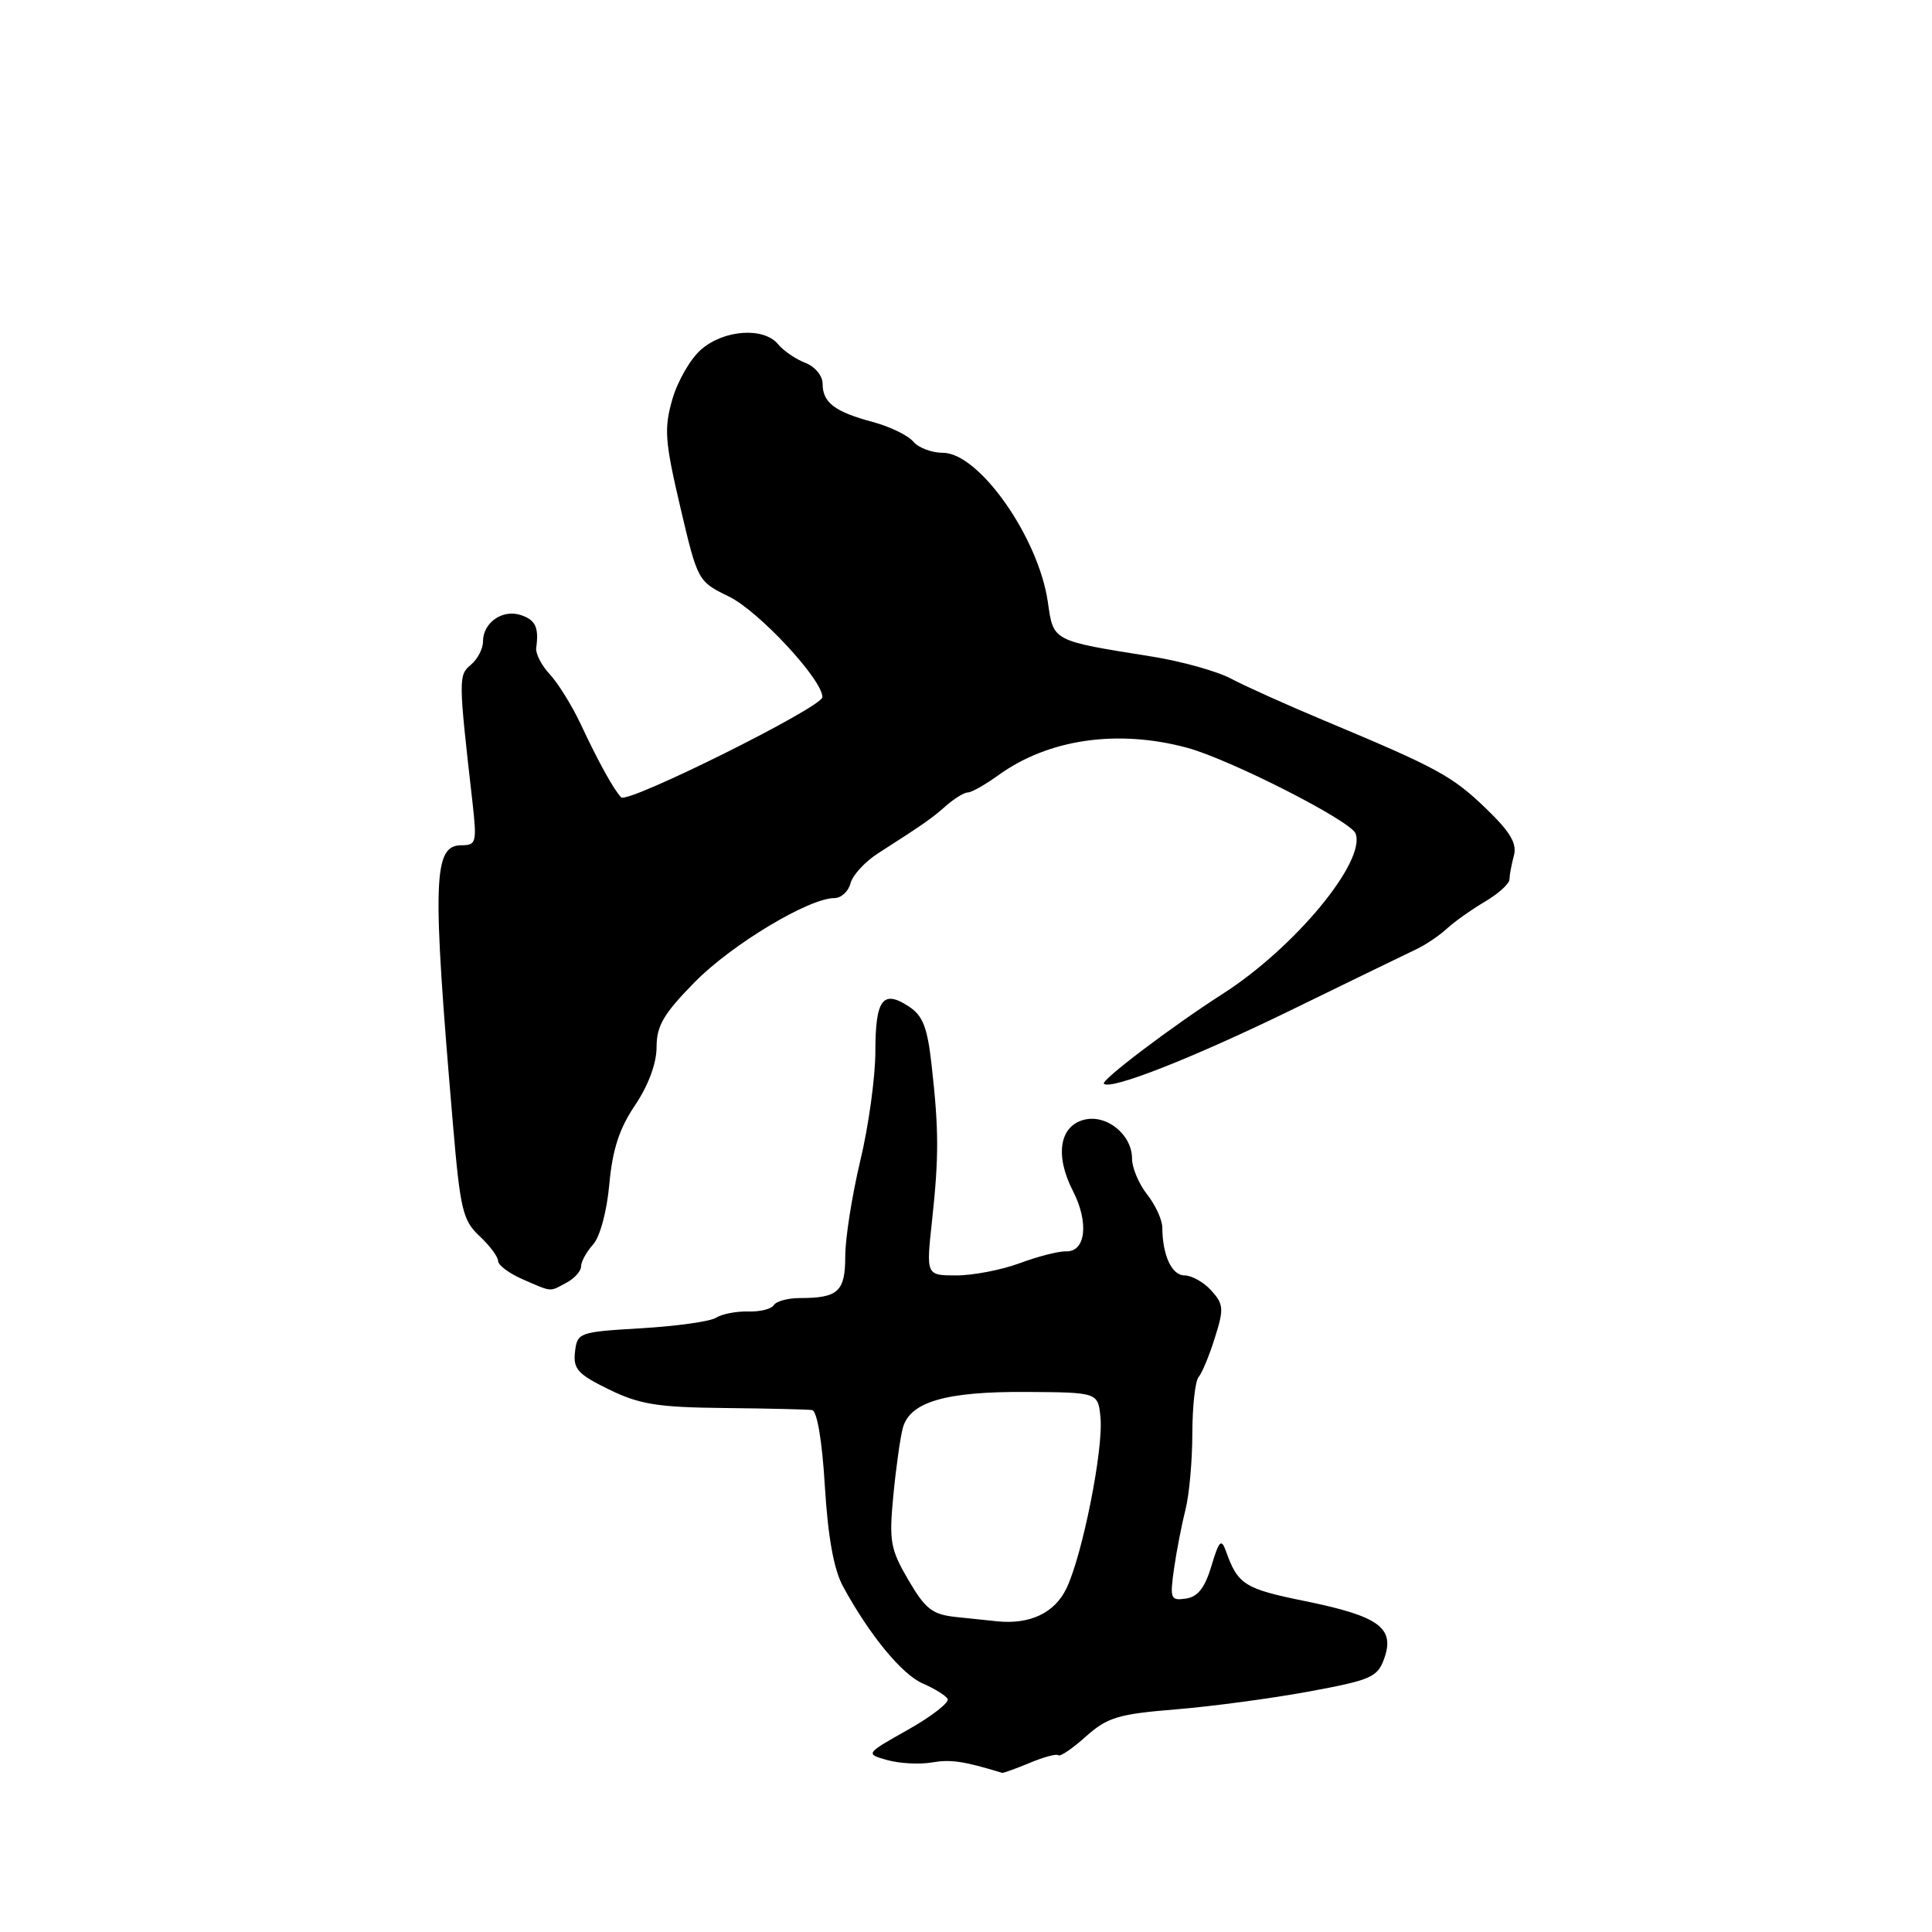 <?xml version="1.0" encoding="UTF-8" standalone="no"?>
<!DOCTYPE svg PUBLIC "-//W3C//DTD SVG 1.1//EN" "http://www.w3.org/Graphics/SVG/1.1/DTD/svg11.dtd" >
<svg xmlns="http://www.w3.org/2000/svg" xmlns:xlink="http://www.w3.org/1999/xlink" version="1.1" viewBox="0 0 256 256">
 <g >
 <path fill="currentColor"
d=" M 136.45 233.59 C 138.31 232.81 140.02 232.35 140.25 232.58 C 140.47 232.80 142.11 231.69 143.89 230.09 C 146.75 227.55 148.17 227.12 155.82 226.50 C 160.59 226.11 168.54 225.04 173.48 224.13 C 181.73 222.60 182.54 222.24 183.43 219.72 C 184.84 215.70 182.70 214.15 173.00 212.17 C 164.88 210.52 164.03 209.99 162.43 205.50 C 161.83 203.83 161.52 204.15 160.52 207.50 C 159.66 210.38 158.72 211.59 157.14 211.82 C 155.10 212.12 155.00 211.85 155.57 207.82 C 155.91 205.45 156.60 201.93 157.09 200.00 C 157.58 198.07 157.99 193.55 157.99 189.95 C 158.00 186.35 158.37 182.97 158.83 182.45 C 159.28 181.93 160.25 179.59 160.98 177.25 C 162.19 173.43 162.14 172.81 160.50 171.00 C 159.51 169.90 157.91 169.00 156.96 169.00 C 155.27 169.00 154.04 166.35 154.01 162.66 C 154.01 161.64 153.10 159.67 152.00 158.27 C 150.90 156.87 150.00 154.74 150.00 153.52 C 150.00 150.35 146.64 147.62 143.66 148.37 C 140.38 149.19 139.76 153.11 142.16 157.79 C 144.32 161.99 143.87 165.91 141.25 165.81 C 140.29 165.78 137.53 166.48 135.12 167.38 C 132.72 168.27 128.94 169.00 126.73 169.00 C 122.71 169.00 122.71 169.00 123.50 161.75 C 124.41 153.29 124.41 149.79 123.45 141.19 C 122.89 136.13 122.29 134.58 120.42 133.36 C 116.98 131.10 116.00 132.41 115.99 139.31 C 115.99 142.71 115.09 149.24 113.99 153.81 C 112.90 158.39 112.00 164.08 112.00 166.46 C 112.00 171.14 111.06 172.00 105.98 172.00 C 104.40 172.00 102.86 172.42 102.54 172.93 C 102.22 173.45 100.69 173.83 99.13 173.78 C 97.57 173.74 95.66 174.11 94.89 174.60 C 94.13 175.10 89.67 175.72 85.00 176.00 C 76.71 176.49 76.49 176.56 76.19 179.13 C 75.93 181.40 76.56 182.09 80.69 184.11 C 84.74 186.09 87.16 186.48 96.00 186.57 C 101.78 186.63 106.99 186.75 107.60 186.84 C 108.27 186.94 108.94 190.92 109.30 196.96 C 109.71 203.69 110.49 207.99 111.71 210.22 C 115.18 216.61 119.53 221.90 122.27 223.07 C 123.80 223.73 125.28 224.64 125.56 225.10 C 125.85 225.56 123.51 227.39 120.36 229.17 C 114.64 232.39 114.64 232.39 117.57 233.22 C 119.18 233.67 121.85 233.82 123.50 233.53 C 126.00 233.11 127.66 233.35 132.78 234.91 C 132.94 234.96 134.59 234.36 136.45 233.59 Z  M 75.07 169.96 C 76.13 169.40 77.00 168.42 77.00 167.79 C 77.00 167.17 77.71 165.87 78.59 164.90 C 79.50 163.89 80.42 160.49 80.74 156.89 C 81.16 152.31 82.07 149.51 84.16 146.43 C 85.92 143.80 87.00 140.90 87.00 138.74 C 87.00 135.91 87.94 134.32 92.08 130.11 C 96.97 125.14 107.19 119.00 110.57 119.00 C 111.46 119.00 112.42 118.12 112.70 117.04 C 112.98 115.95 114.63 114.17 116.36 113.06 C 122.41 109.18 123.41 108.49 125.38 106.75 C 126.48 105.79 127.77 105.00 128.26 105.00 C 128.74 105.00 130.57 103.96 132.32 102.70 C 138.92 97.93 148.09 96.60 157.29 99.08 C 162.96 100.61 178.97 108.75 179.62 110.44 C 181.03 114.14 171.54 125.60 162.00 131.70 C 155.32 135.98 145.83 143.16 146.27 143.60 C 147.15 144.48 157.98 140.22 171.00 133.88 C 178.97 129.99 186.50 126.33 187.73 125.75 C 188.96 125.16 190.76 123.94 191.73 123.04 C 192.70 122.14 194.96 120.54 196.75 119.48 C 198.54 118.43 200.01 117.10 200.01 116.53 C 200.02 115.97 200.28 114.54 200.60 113.37 C 201.03 111.76 200.12 110.23 196.87 107.10 C 192.39 102.80 190.48 101.76 175.50 95.49 C 170.55 93.42 164.99 90.92 163.15 89.94 C 161.31 88.95 156.58 87.63 152.65 87.00 C 139.36 84.88 139.60 85.00 138.85 79.81 C 137.63 71.23 129.73 60.00 124.94 60.00 C 123.46 60.00 121.69 59.33 121.01 58.51 C 120.32 57.69 117.91 56.52 115.63 55.91 C 110.60 54.56 109.00 53.34 109.00 50.85 C 109.00 49.79 107.99 48.57 106.71 48.08 C 105.45 47.60 103.82 46.49 103.09 45.60 C 101.19 43.32 95.96 43.68 92.93 46.29 C 91.51 47.50 89.79 50.48 89.09 52.91 C 87.97 56.80 88.10 58.47 90.14 67.18 C 92.44 76.98 92.48 77.05 96.56 79.03 C 100.52 80.94 109.03 90.11 108.97 92.38 C 108.93 93.72 83.19 106.53 82.31 105.65 C 81.35 104.69 79.26 100.90 76.97 96.00 C 75.81 93.53 73.96 90.54 72.86 89.36 C 71.76 88.19 70.95 86.61 71.05 85.86 C 71.43 83.11 70.95 82.12 68.95 81.48 C 66.54 80.72 64.00 82.52 64.00 85.00 C 64.00 85.97 63.28 87.35 62.39 88.09 C 60.74 89.46 60.74 89.94 62.60 106.25 C 63.20 111.62 63.11 112.00 61.17 112.00 C 57.38 112.00 57.24 116.44 60.02 149.00 C 60.98 160.27 61.32 161.72 63.54 163.79 C 64.89 165.05 66.00 166.53 66.00 167.09 C 66.00 167.64 67.46 168.73 69.25 169.51 C 73.24 171.24 72.75 171.20 75.07 169.96 Z  M 126.76 214.27 C 123.54 213.94 122.64 213.24 120.37 209.37 C 117.98 205.28 117.79 204.23 118.37 198.18 C 118.72 194.51 119.29 190.47 119.63 189.21 C 120.57 185.75 125.31 184.37 136.00 184.44 C 145.50 184.50 145.50 184.50 145.82 187.85 C 146.22 192.05 143.44 206.00 141.32 210.45 C 139.76 213.72 136.48 215.28 132.12 214.83 C 131.23 214.74 128.82 214.49 126.76 214.27 Z "/>
</g>
</svg>
